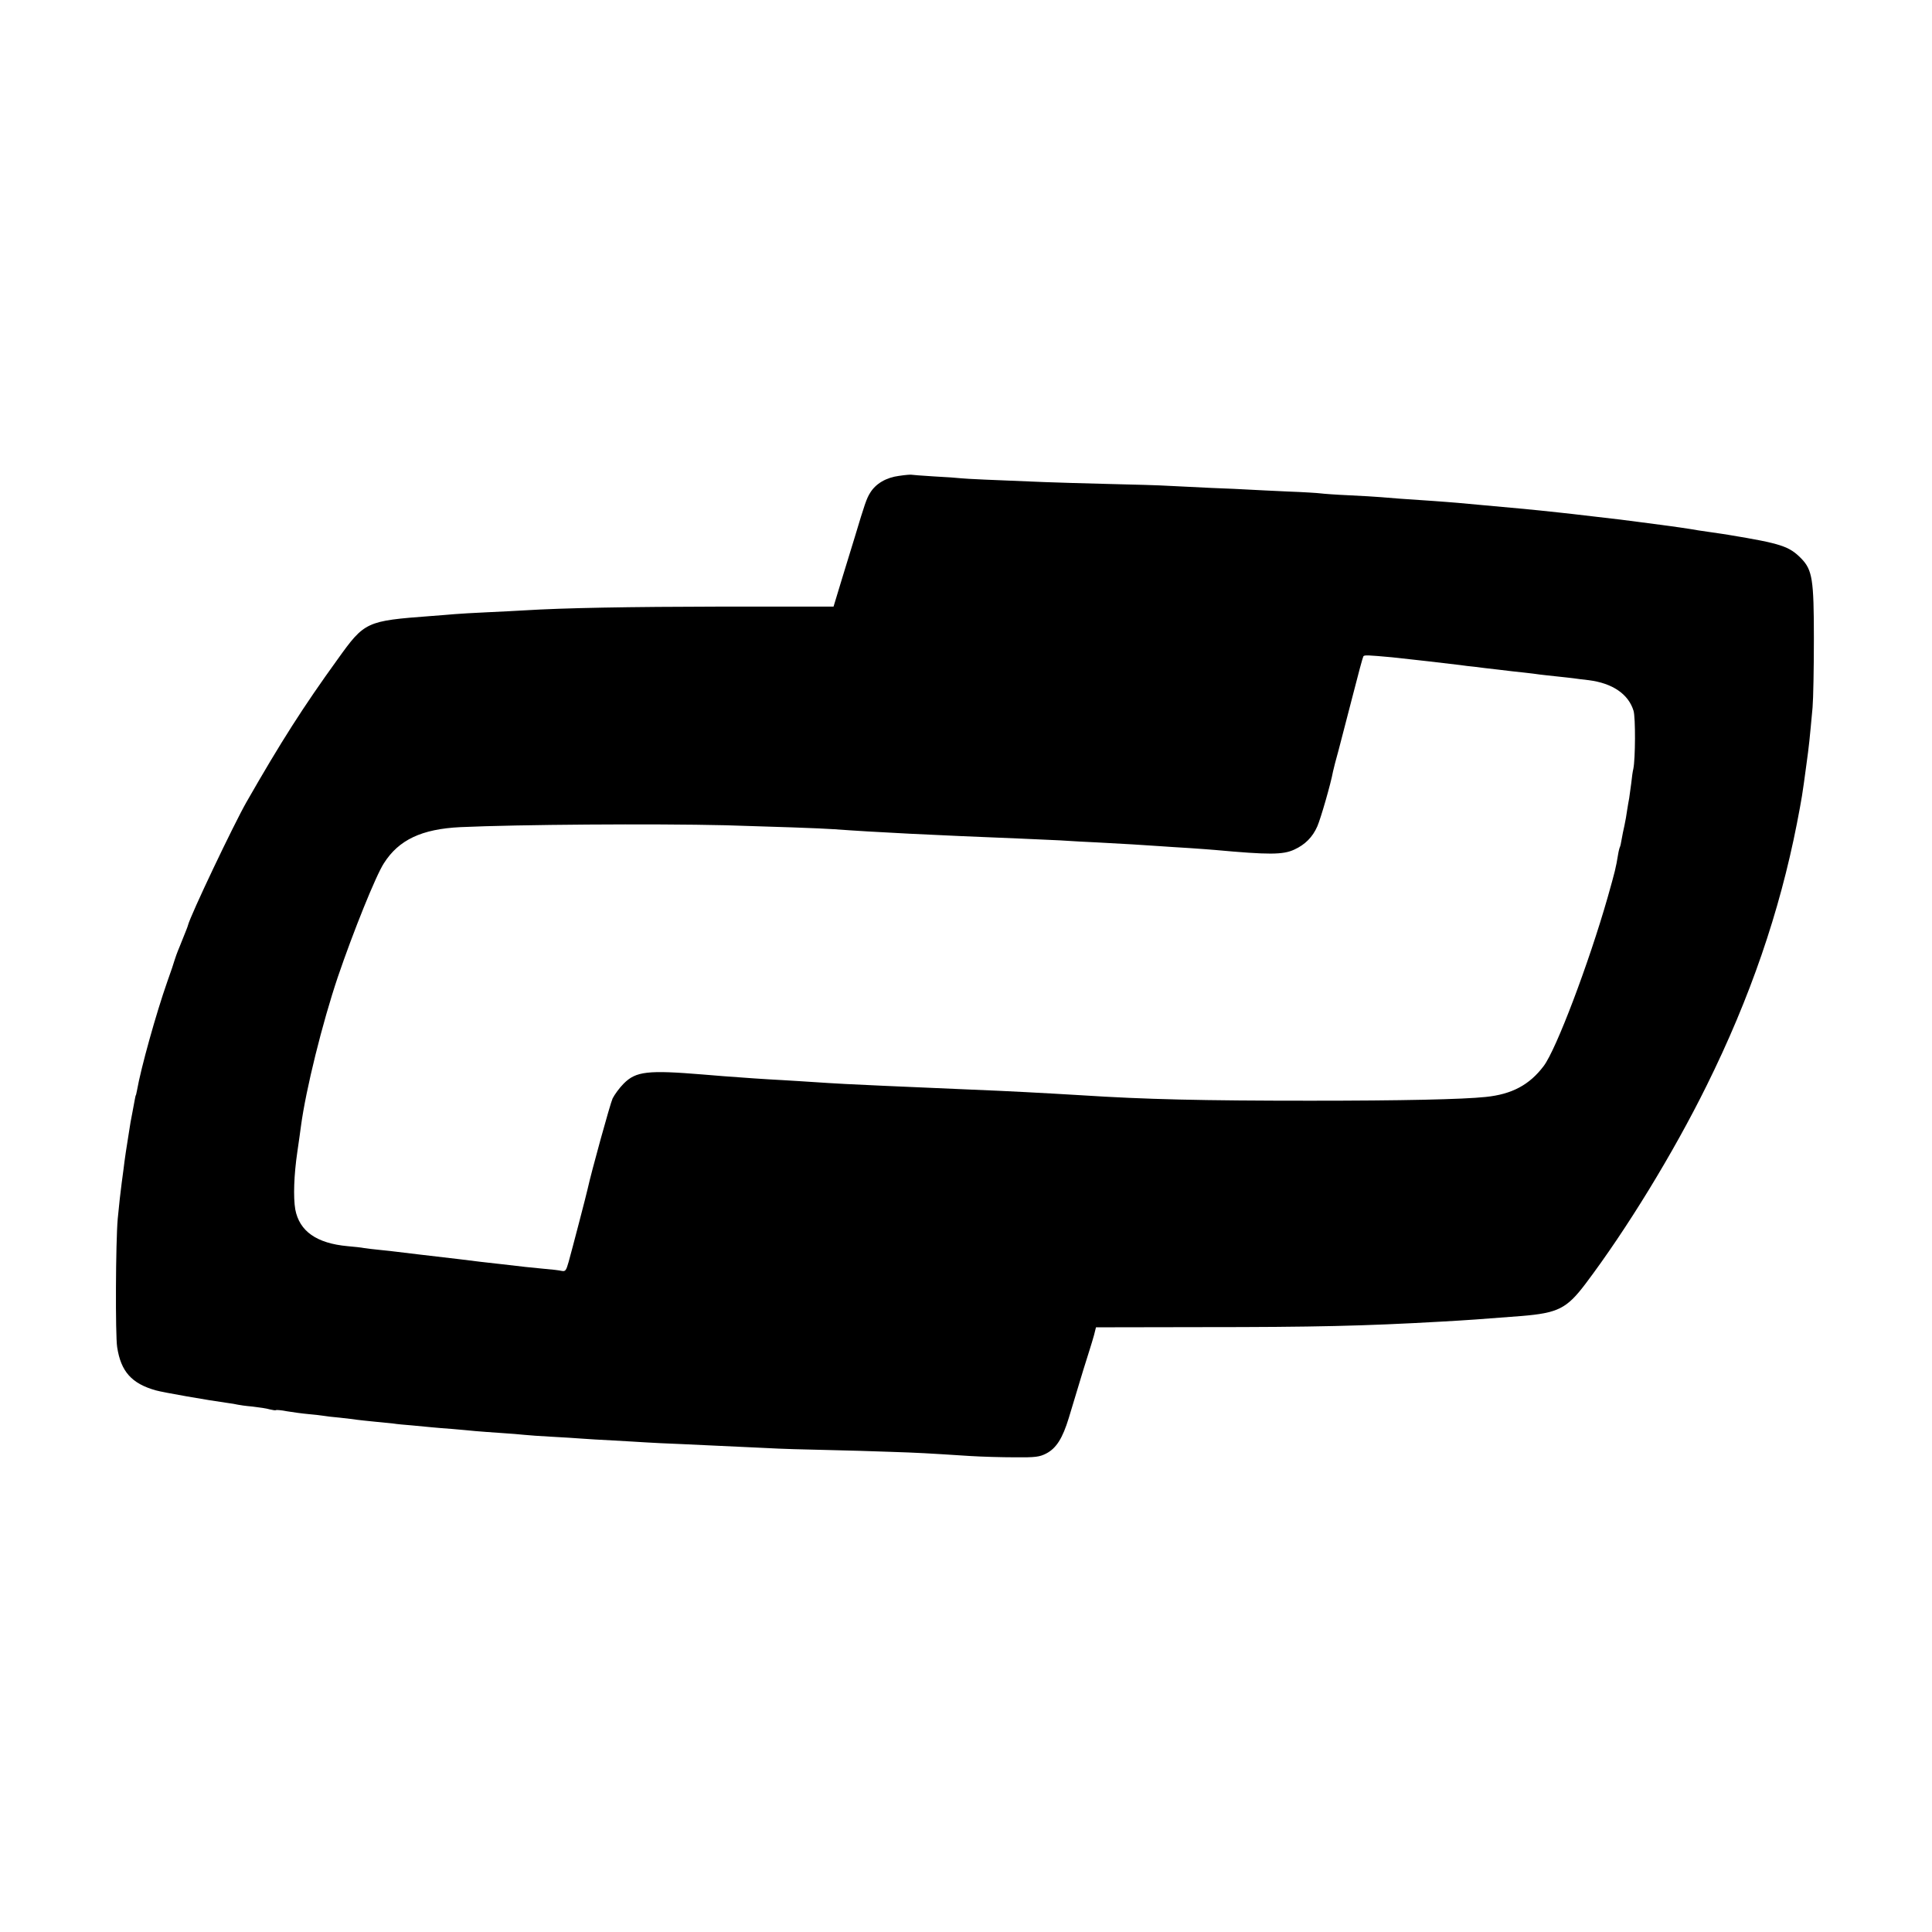 <?xml version="1.0" standalone="no"?>
<!DOCTYPE svg PUBLIC "-//W3C//DTD SVG 20010904//EN"
 "http://www.w3.org/TR/2001/REC-SVG-20010904/DTD/svg10.dtd">
<svg version="1.0" xmlns="http://www.w3.org/2000/svg"
 width="1024pt" height="1024pt" viewBox="0 0 1024 1024"
 preserveAspectRatio="xMidYMid meet">
<g transform="translate(0,1024) scale(0.1,-0.1)"
fill="#000000" stroke="none">
<path d="M4766 7718 c-69 -9 -124 -41 -154 -90 -19 -30 -29 -60 -81 -233 -10
-33 -40 -130 -66 -215 l-47 -155 -582 0 c-513 -1 -845 -7 -1056 -20 -36 -2
-123 -7 -195 -10 -71 -3 -150 -8 -175 -10 -25 -2 -81 -7 -125 -10 -345 -26
-352 -29 -496 -230 -182 -252 -300 -437 -482 -755 -68 -119 -298 -602 -311
-655 -3 -11 -5 -15 -43 -110 -14 -33 -26 -67 -28 -75 -2 -8 -19 -60 -39 -115
-58 -165 -139 -455 -160 -575 -3 -14 -5 -25 -6 -25 -1 0 -3 -9 -5 -20 -2 -11
-8 -45 -14 -75 -6 -30 -13 -68 -15 -85 -14 -85 -26 -165 -31 -210 -4 -27 -8
-61 -10 -75 -5 -35 -15 -125 -21 -190 -11 -124 -13 -618 -3 -680 20 -130 77
-193 204 -229 38 -11 280 -53 375 -66 25 -3 52 -8 60 -10 8 -2 43 -7 78 -10
35 -4 76 -10 92 -15 16 -4 30 -6 33 -4 2 2 28 0 58 -6 30 -5 81 -12 114 -15
33 -3 69 -7 80 -9 11 -2 50 -7 87 -10 37 -4 77 -9 90 -11 13 -2 55 -6 93 -10
39 -4 84 -8 100 -10 17 -3 62 -7 100 -10 39 -4 86 -8 105 -10 19 -2 69 -6 110
-9 41 -4 95 -8 120 -11 25 -2 86 -7 135 -10 50 -3 106 -8 125 -10 19 -2 85 -7
145 -10 61 -3 133 -8 160 -10 28 -2 104 -7 170 -10 66 -4 143 -8 170 -10 28
-2 113 -6 190 -9 235 -11 325 -15 450 -21 66 -4 206 -8 310 -10 105 -2 260 -7
345 -10 152 -5 186 -7 420 -22 63 -4 171 -7 240 -7 108 -1 130 2 165 20 54 28
87 81 120 189 70 234 98 323 110 360 7 22 18 58 24 80 l10 40 563 1 c593 0
858 6 1263 29 144 8 212 13 430 30 192 16 239 39 338 170 219 290 466 694 642
1050 231 466 387 921 479 1390 27 141 28 146 50 310 15 108 17 132 33 305 4
47 7 211 7 365 0 314 -8 364 -67 425 -64 65 -106 79 -384 125 -12 2 -57 9
-100 15 -43 6 -89 13 -103 16 -40 7 -249 35 -370 50 -25 3 -79 9 -120 14 -127
15 -163 19 -210 24 -61 7 -144 15 -207 21 -150 14 -195 18 -328 30 -33 3 -91
7 -130 10 -141 9 -231 16 -275 20 -25 2 -101 7 -170 10 -69 3 -136 8 -150 10
-14 2 -92 7 -175 10 -82 4 -175 8 -205 10 -30 2 -120 6 -200 9 -80 4 -181 9
-225 11 -44 3 -188 7 -320 10 -132 3 -285 8 -340 10 -279 11 -413 17 -440 20
-16 2 -82 7 -145 10 -63 4 -117 8 -120 9 -3 1 -32 -1 -64 -6z m2614 -962 c36
-4 81 -9 100 -11 19 -2 60 -7 90 -10 53 -6 97 -11 170 -20 19 -3 53 -7 75 -9
22 -3 78 -10 125 -15 47 -6 110 -13 140 -16 30 -3 66 -8 80 -10 14 -2 54 -6
90 -10 36 -4 76 -8 90 -10 14 -2 50 -7 80 -10 127 -16 211 -74 238 -162 11
-35 10 -256 -1 -308 -3 -11 -8 -45 -11 -76 -4 -31 -9 -67 -11 -80 -3 -13 -7
-41 -11 -64 -3 -22 -9 -58 -14 -80 -5 -22 -12 -55 -15 -74 -3 -19 -7 -37 -9
-40 -2 -3 -7 -22 -10 -41 -11 -68 -16 -88 -55 -226 -100 -350 -273 -807 -339
-894 -75 -100 -169 -150 -307 -164 -121 -13 -447 -20 -930 -20 -574 0 -875 7
-1215 29 -200 12 -385 22 -585 30 -66 3 -169 7 -230 10 -60 3 -164 7 -230 10
-144 6 -274 13 -375 20 -41 3 -113 7 -160 10 -96 5 -211 13 -315 21 -38 3 -88
7 -110 9 -292 24 -354 17 -419 -48 -23 -23 -49 -59 -59 -79 -13 -28 -113 -391
-132 -478 -5 -25 -85 -331 -101 -388 -13 -46 -17 -52 -37 -48 -12 3 -53 8 -92
11 -38 4 -83 8 -100 10 -16 2 -75 9 -130 15 -94 10 -123 14 -220 26 -44 5 -63
7 -205 24 -52 6 -108 13 -125 15 -16 2 -57 7 -90 10 -33 3 -71 8 -85 10 -14 3
-53 7 -87 10 -165 15 -256 79 -278 195 -11 65 -7 183 11 305 10 70 13 89 19
135 26 196 114 549 195 790 82 241 202 539 245 605 79 124 200 181 405 191
306 14 1023 19 1405 10 242 -7 508 -16 575 -21 219 -16 520 -31 996 -50 51 -2
141 -6 200 -9 60 -4 150 -9 199 -11 120 -6 267 -15 335 -20 30 -2 100 -7 155
-10 55 -4 116 -8 135 -10 285 -26 360 -26 420 2 57 26 97 66 122 123 18 41 72
228 83 290 3 14 16 66 30 115 13 50 47 180 75 289 28 110 53 203 56 207 5 8
22 7 154 -5z"/>
</g>
</svg>
